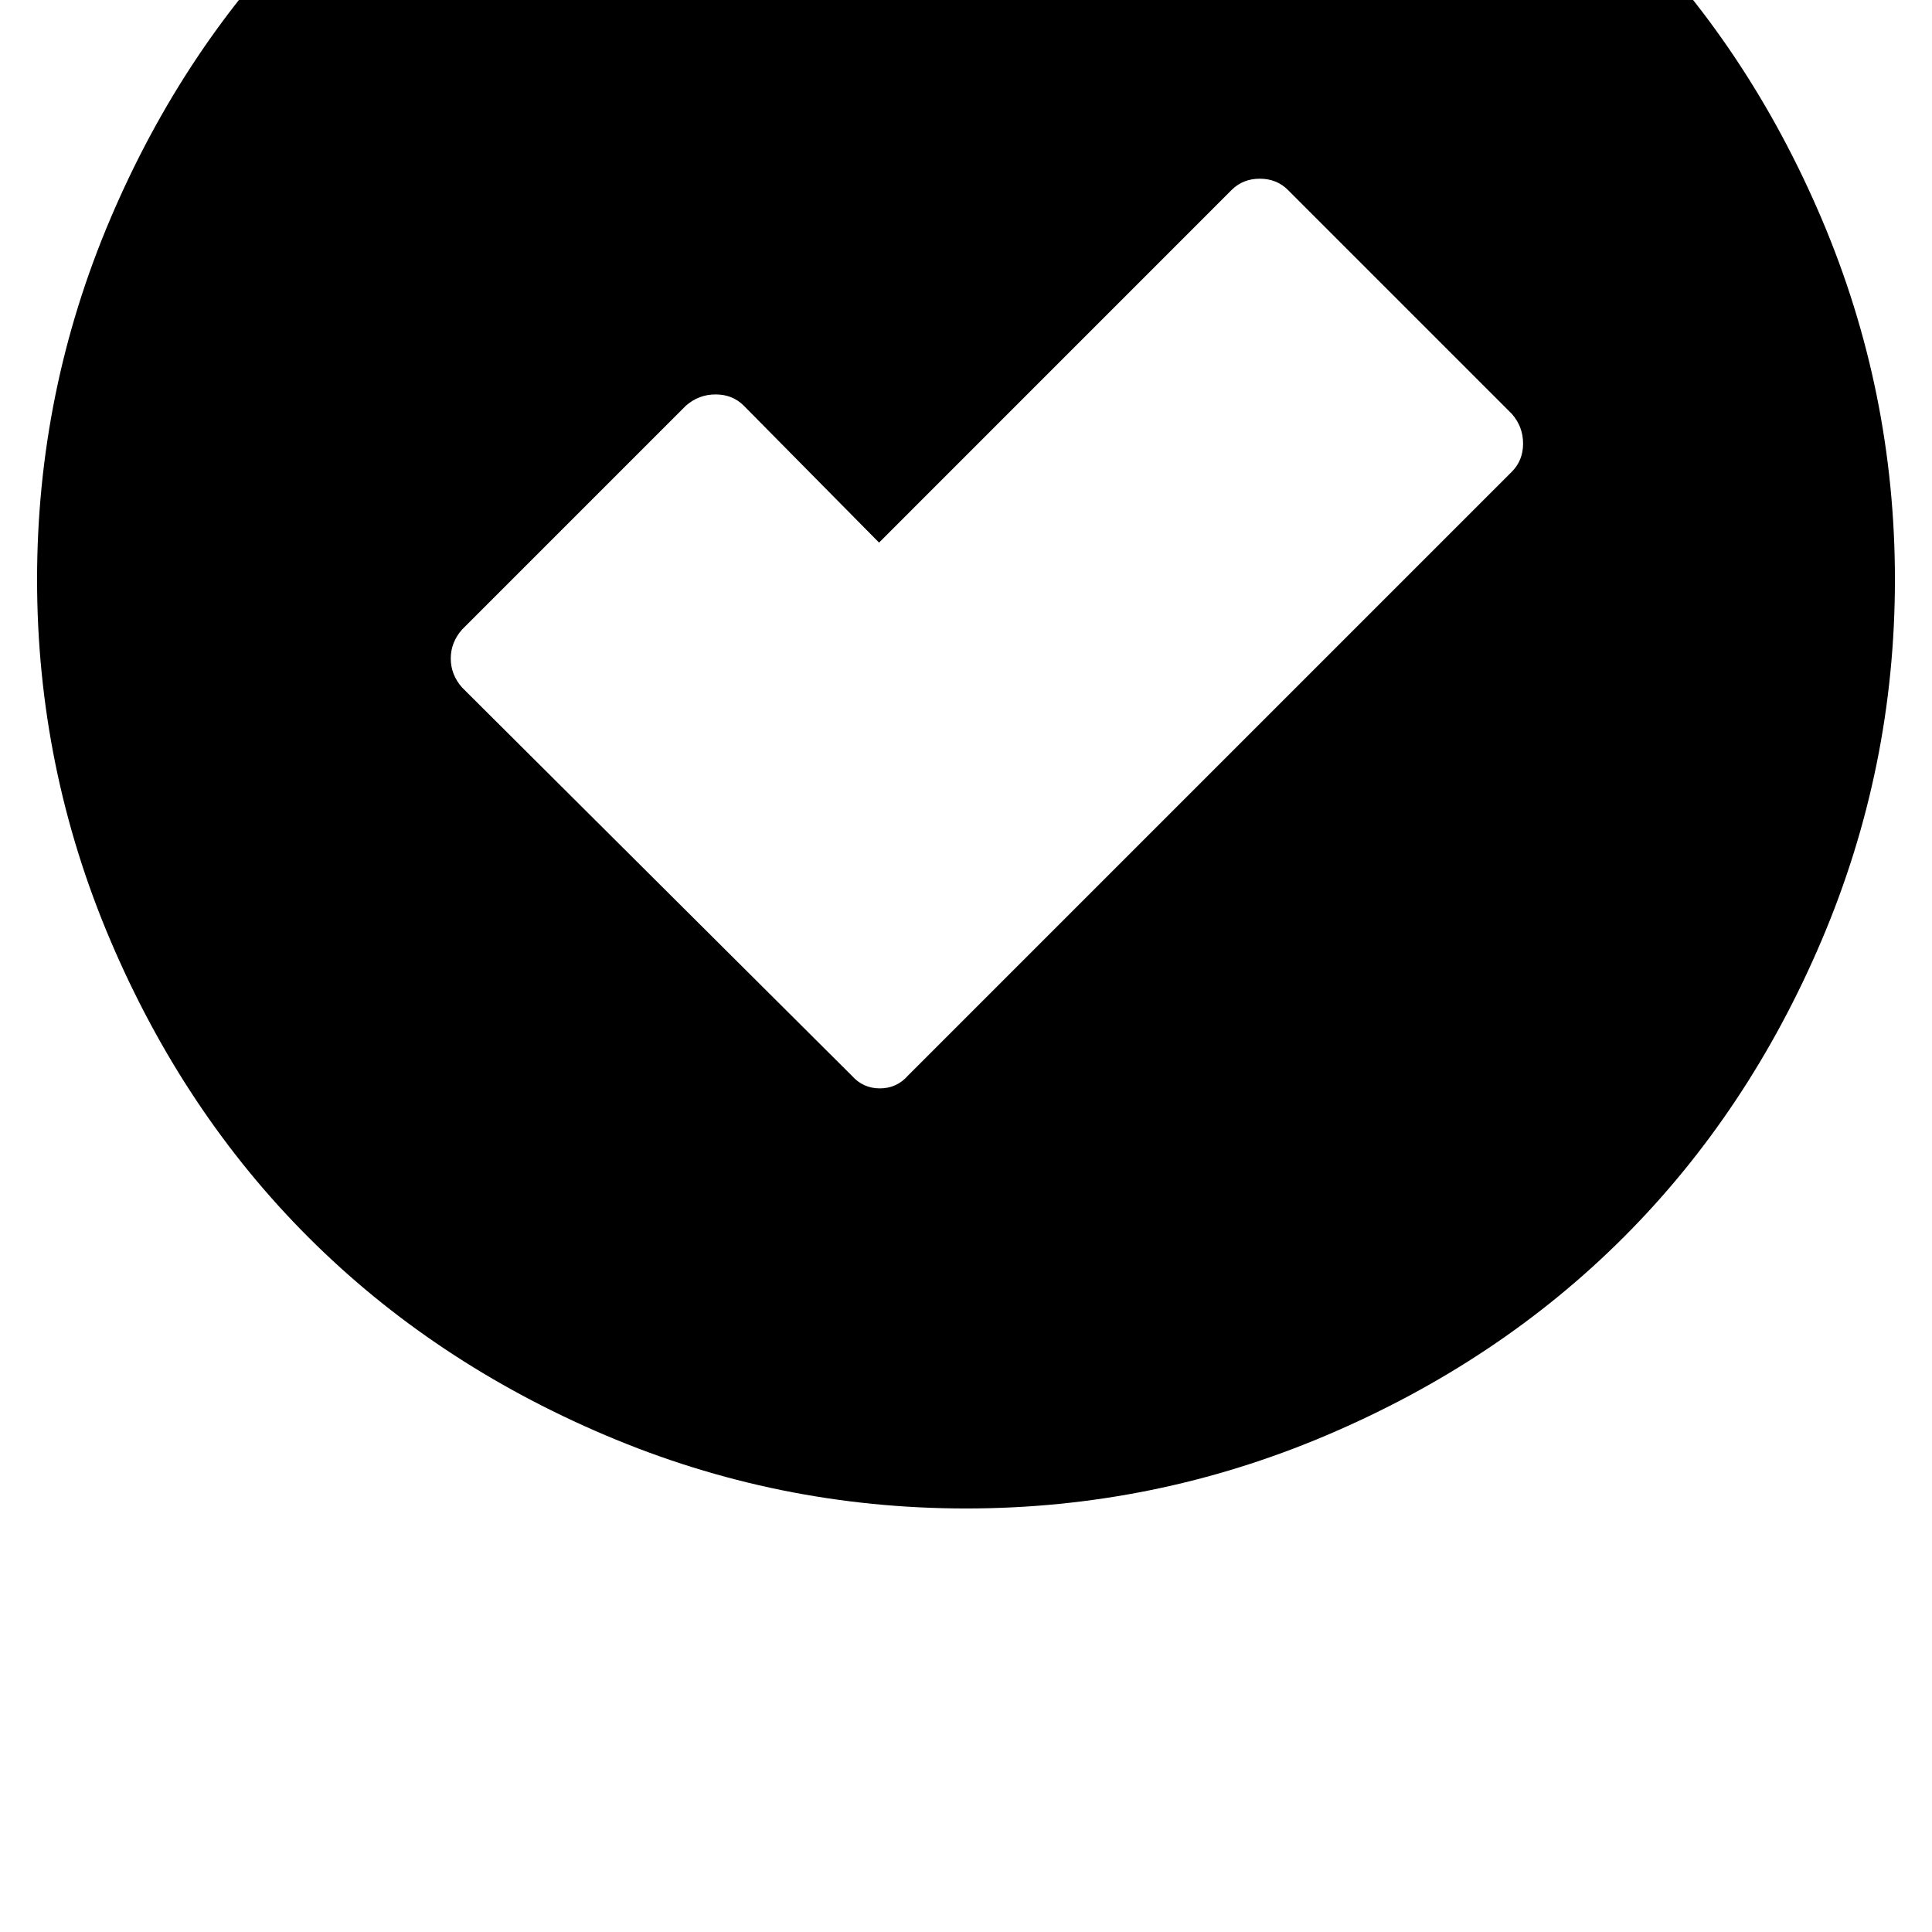 <!-- Generated by IcoMoon.io -->
<svg version="1.1" xmlns="http://www.w3.org/2000/svg" width="32" height="32" viewBox="0 0 32 32">
<title>uniE084</title>
<path d="M16-5.787q3.12 0 5.973 1.213t4.92 3.28 3.28 4.92 1.213 5.973-1.213 5.973-3.28 4.92-4.92 3.28-5.973 1.213-5.973-1.213-4.92-3.28-3.28-4.92-1.213-5.973 1.213-5.973 3.28-4.92 4.92-3.28 5.973-1.213zM14.56 8.987l-2.24-2.267q-0.187-0.187-0.467-0.187t-0.493 0.187l-3.707 3.707q-0.187 0.213-0.187 0.48t0.187 0.48l6.453 6.427q0.187 0.213 0.467 0.213t0.467-0.213l10-10q0.187-0.187 0.187-0.467t-0.187-0.493l-3.707-3.707q-0.187-0.187-0.467-0.187t-0.467 0.187z"></path>
</svg>
